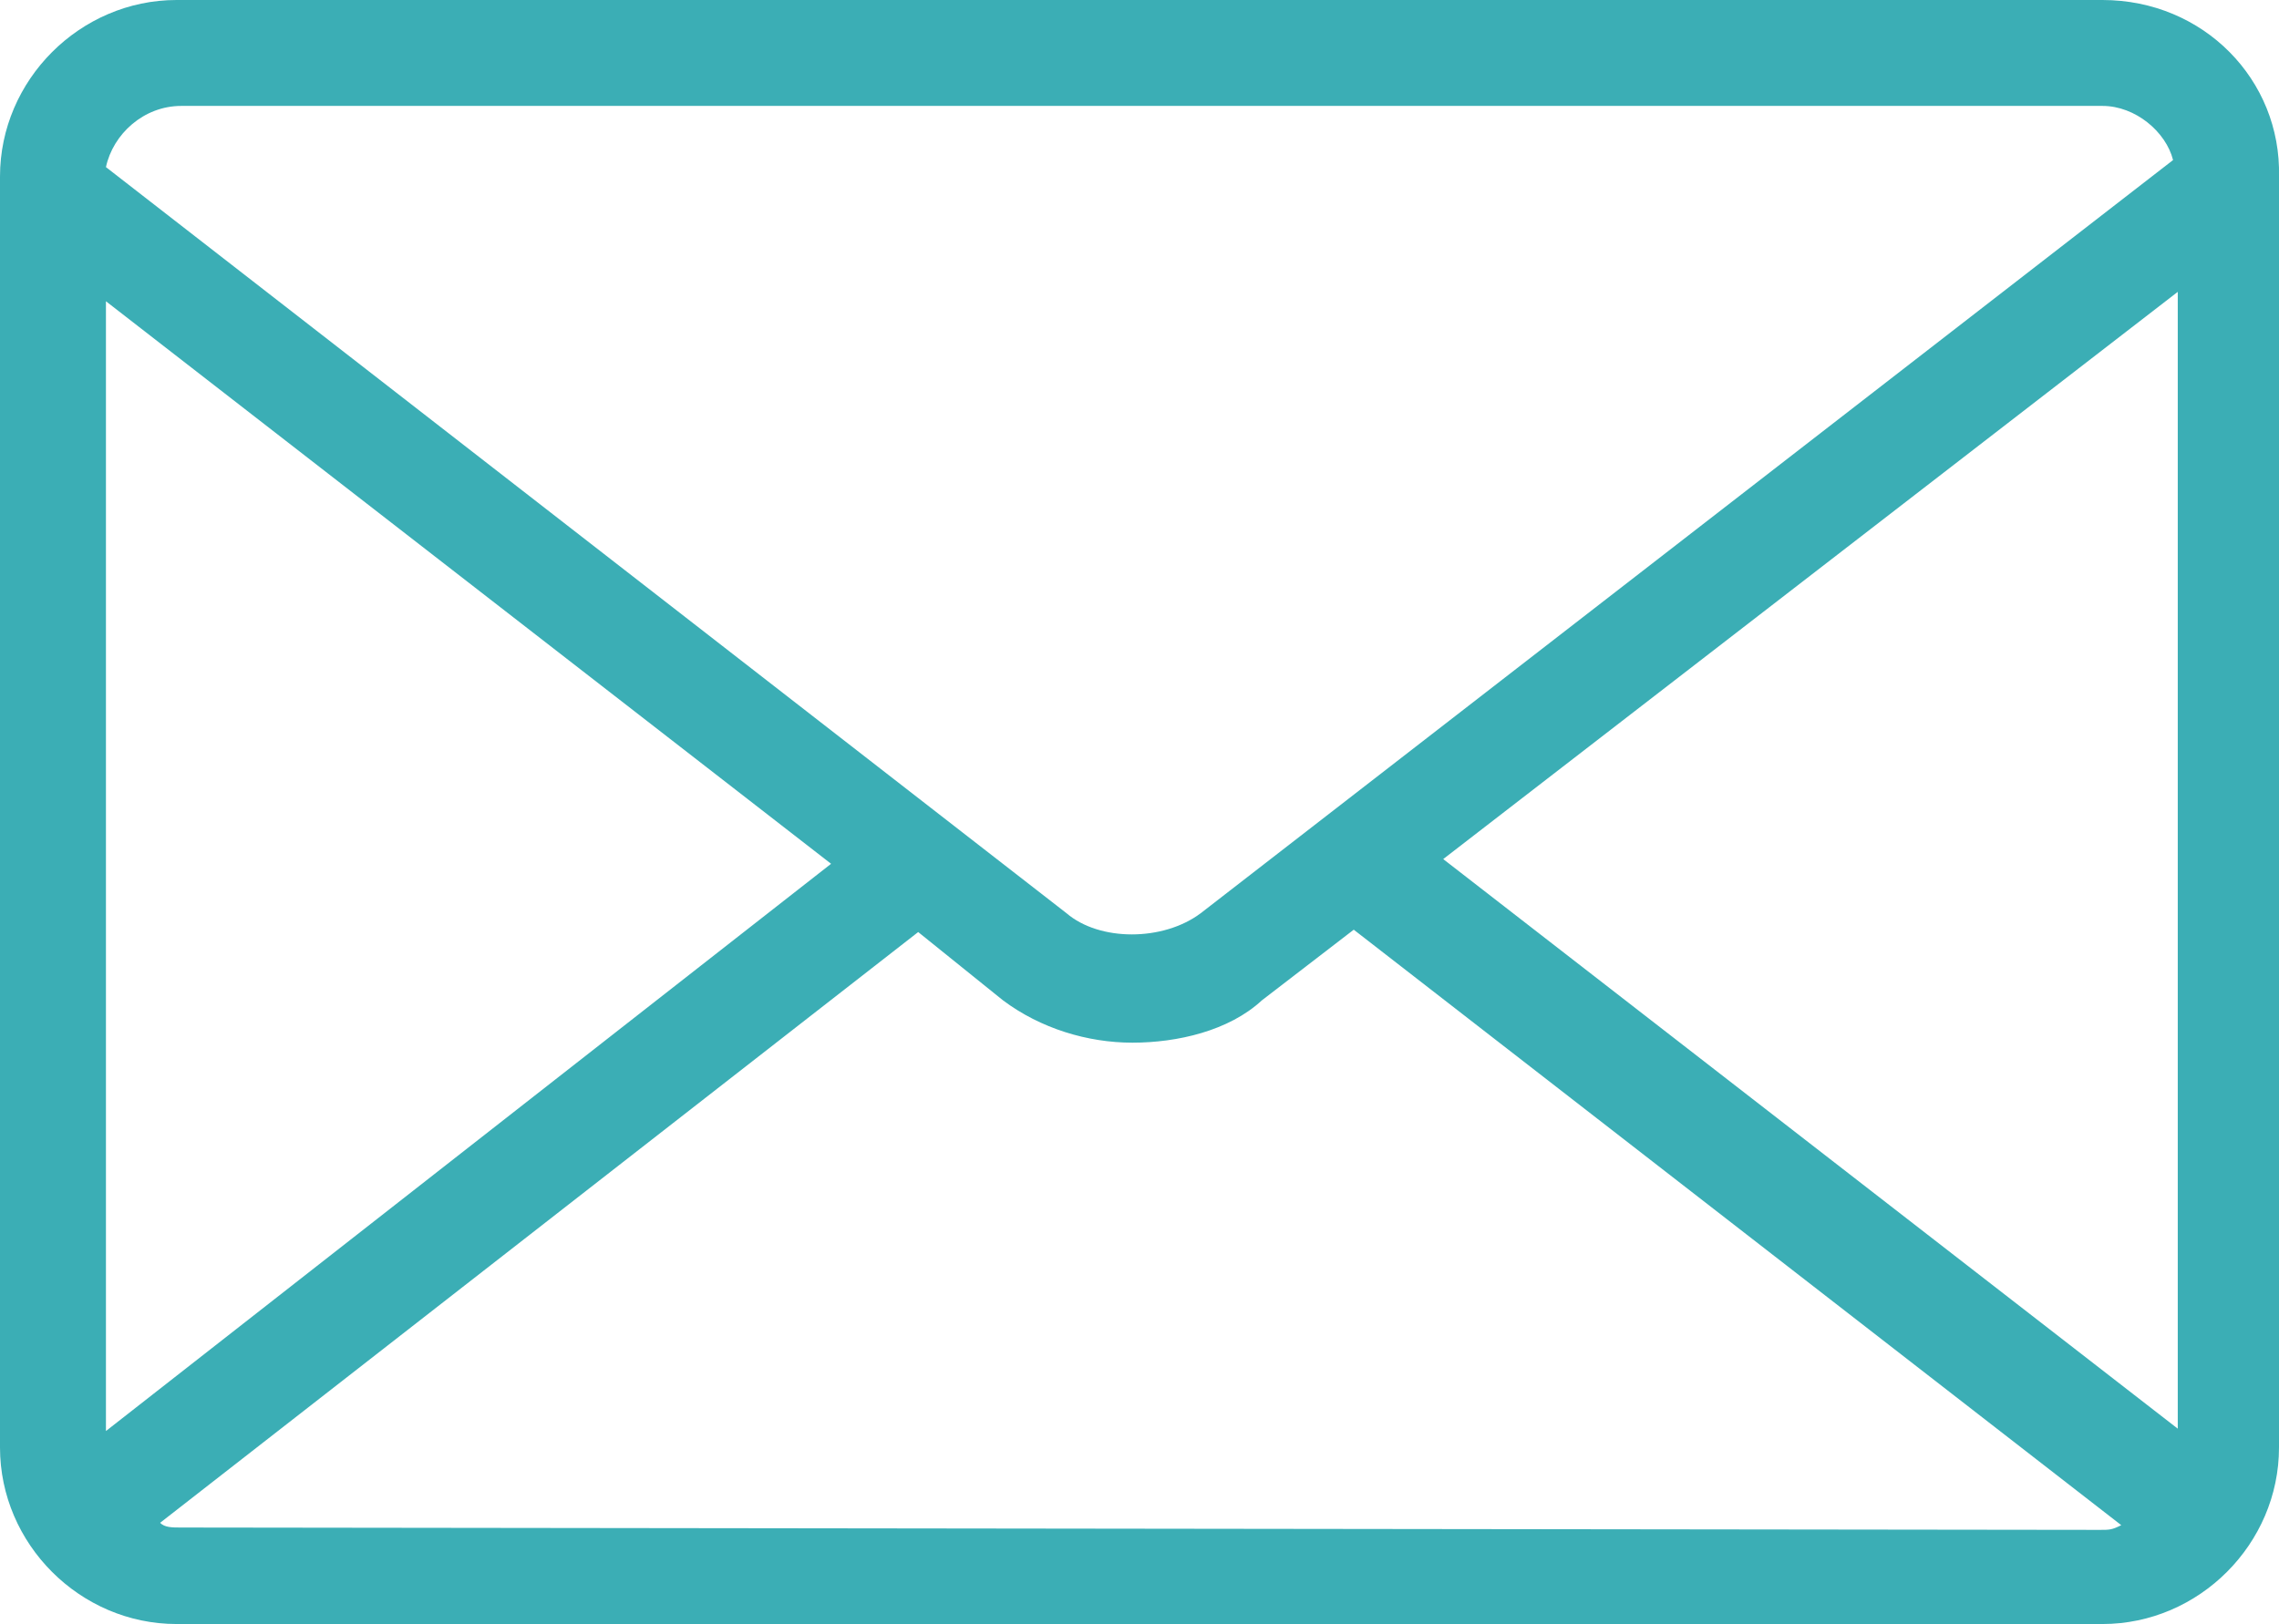 <!-- Generator: Adobe Illustrator 19.1.0, SVG Export Plug-In  -->
<svg version="1.1"
	 xmlns="http://www.w3.org/2000/svg" xmlns:xlink="http://www.w3.org/1999/xlink" xmlns:a="http://ns.adobe.com/AdobeSVGViewerExtensions/3.0/"
	 x="0px" y="0px" width="96.8px" height="69px" viewBox="0 0 96.8 69" enable-background="new 0 0 96.8 69" xml:space="preserve">
<defs>
</defs>
<g>
	<path fill="#3BAEB5" d="M89.3,0H7.5C3.4,0,0,3.4,0,7.5v54C0,65.6,3.4,69,7.5,69h81.8c4.1,0,7.5-3.4,7.5-7.5v-54
		C96.9,3.4,93.6,0,89.3,0z M61.3,36.5l31.2-24.1v48.3L61.3,36.5z M7.7,4.5h81.6c1.4,0,2.7,1.1,3,2.3L51,38.8c-1.6,1.2-4.3,1.2-5.7,0
		L4.5,7.1C4.8,5.7,6.1,4.5,7.7,4.5z M4.5,60.8V12.8l30.8,23.9L4.5,60.8z M7.7,64.9c-0.4,0-0.7,0-0.9-0.2L39,39.6l3.6,2.9
		c1.6,1.2,3.6,1.8,5.5,1.8s4.1-0.5,5.5-1.8l3.9-3l32.6,25.3c-0.4,0.2-0.5,0.2-0.9,0.2L7.7,64.9L7.7,64.9z"/>
</g>
</svg>
